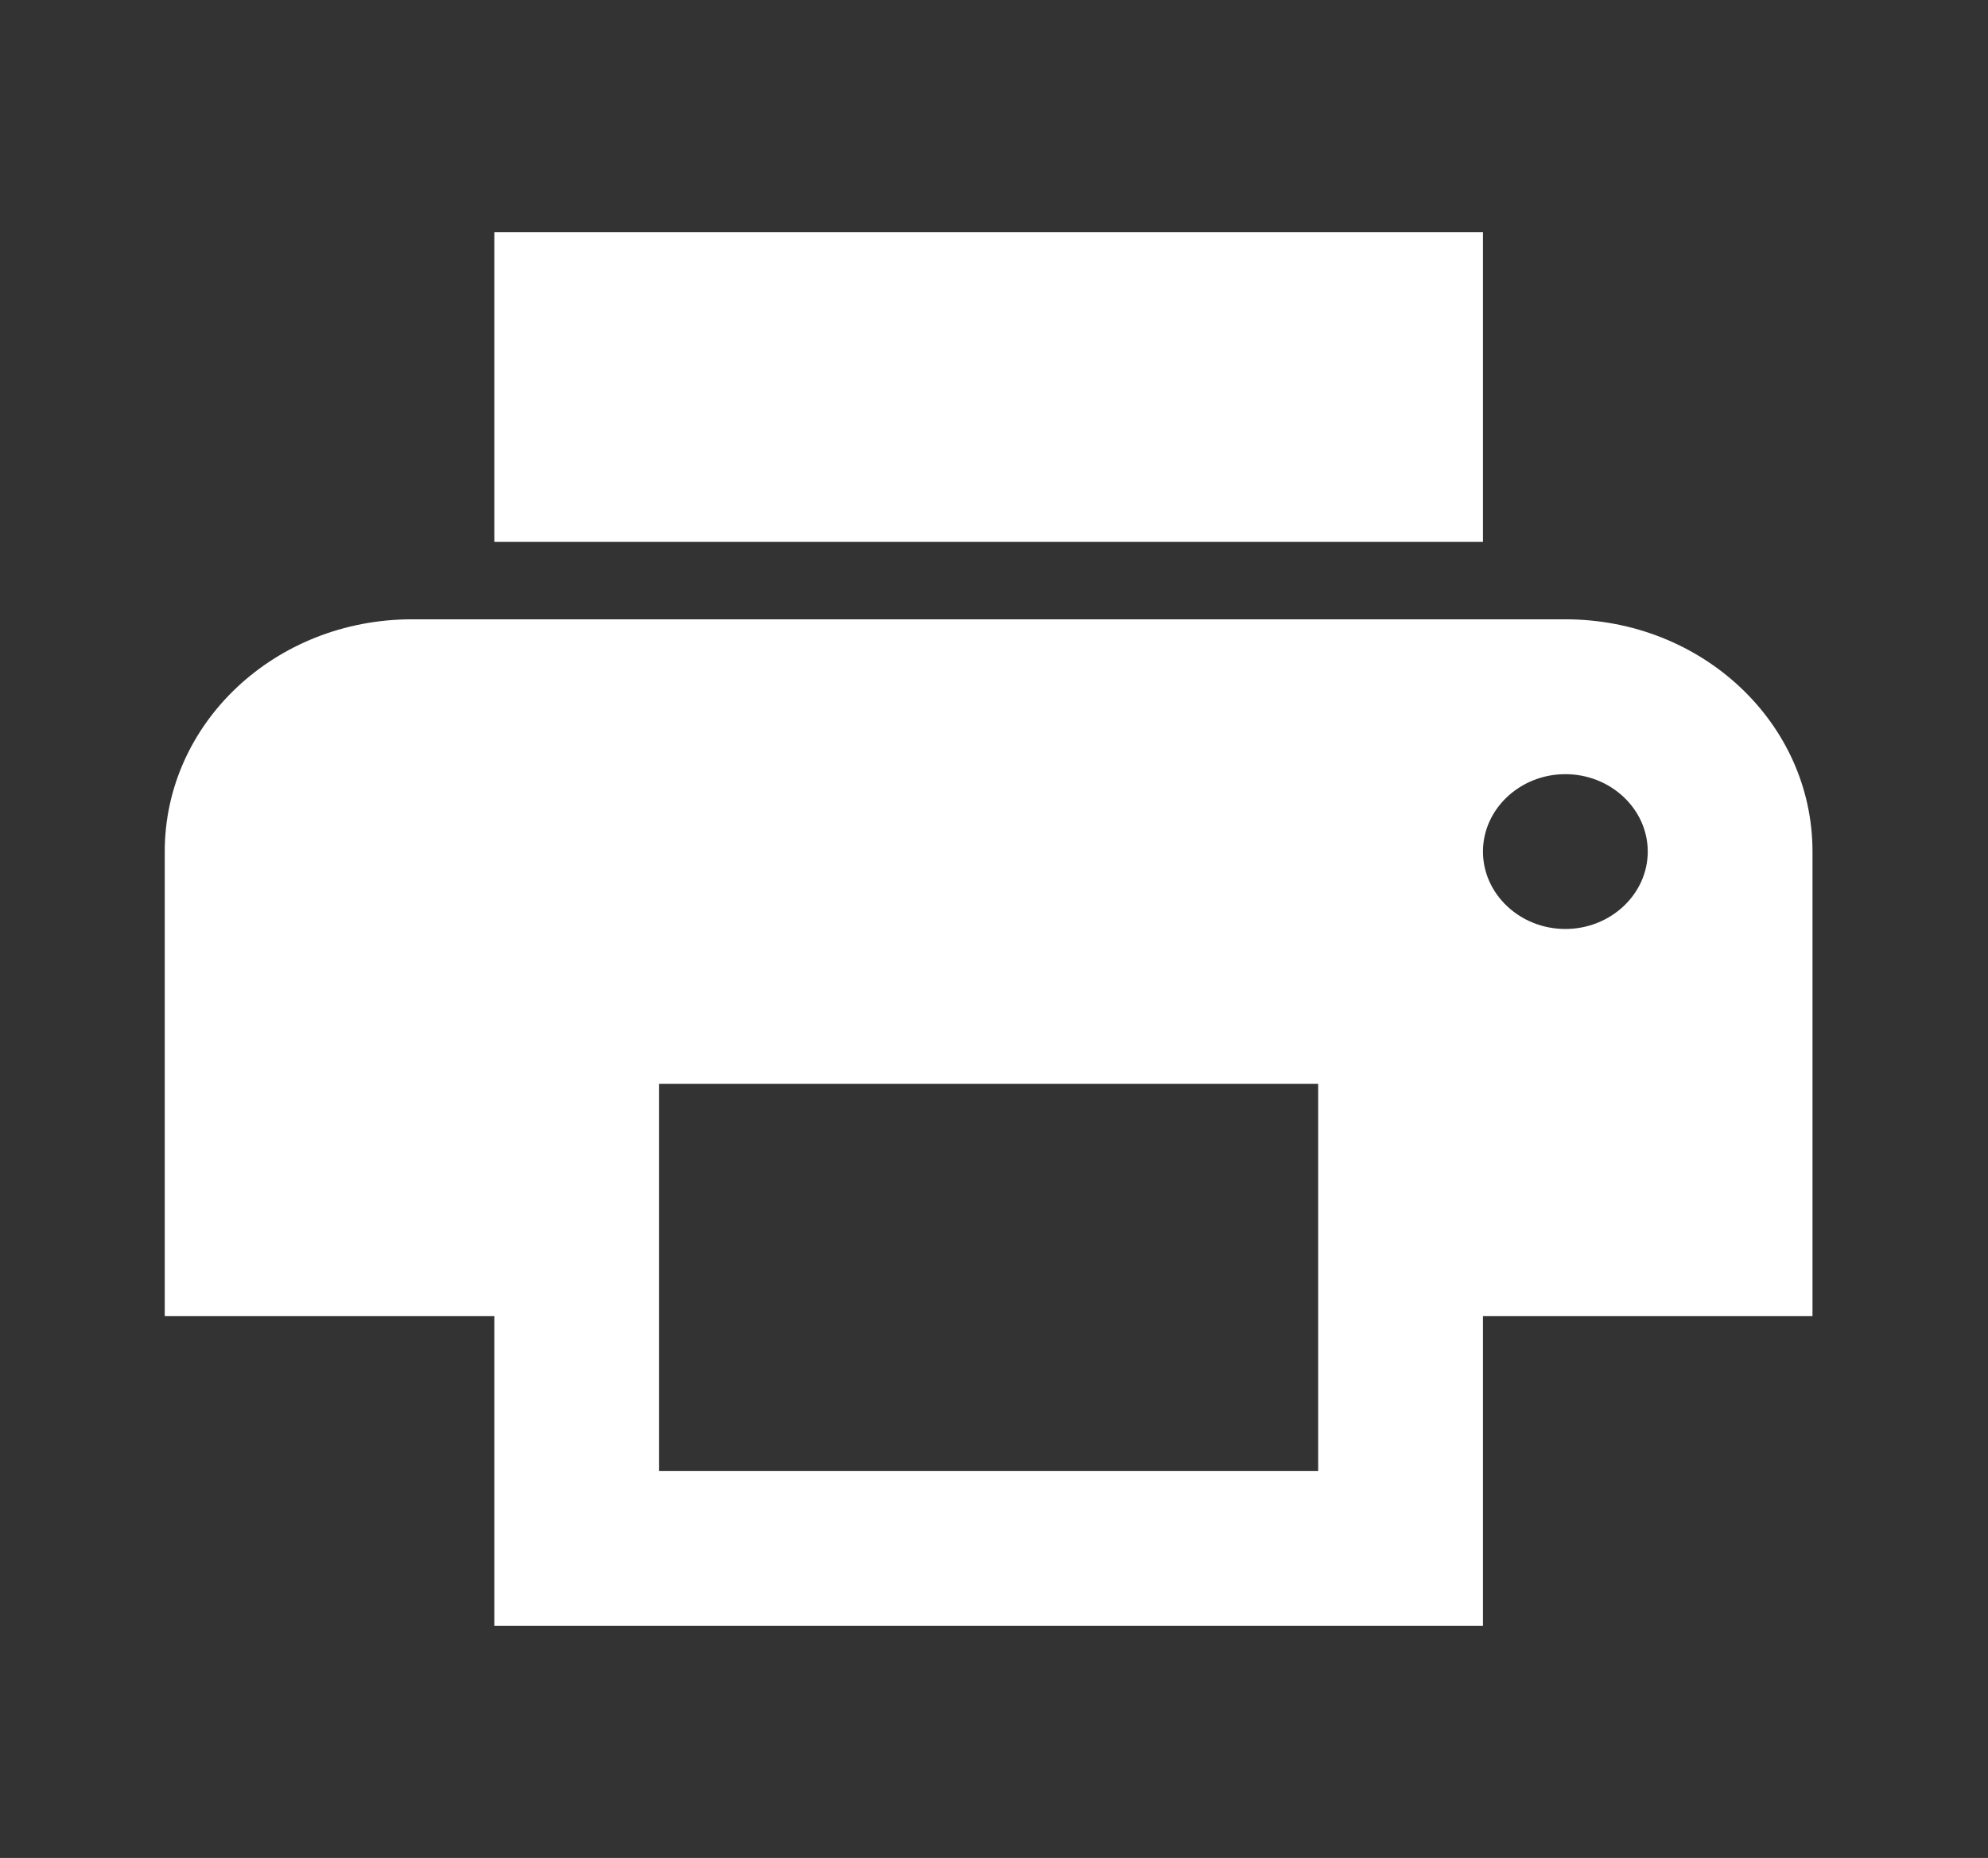 <svg width="46" height="43" viewBox="0 0 46 43" fill="none" xmlns="http://www.w3.org/2000/svg">
<rect x="0" y="0" width="46" height="43" fill="#333333" stroke="none"/>
<path d="M36.22 14.333H9.532C6.367 14.333 3.812 16.734 3.812 19.708V30.458H11.438V37.625H34.314V30.458H41.939V19.708C41.939 16.734 39.385 14.333 36.22 14.333ZM30.501 34.042H15.251V25.083H30.501V34.042ZM36.22 21.5C35.172 21.5 34.314 20.694 34.314 19.708C34.314 18.723 35.172 17.917 36.22 17.917C37.269 17.917 38.127 18.723 38.127 19.708C38.127 20.694 37.269 21.5 36.22 21.5ZM34.314 5.375H11.438V12.542H34.314V5.375Z" fill="white"/>
</svg>
